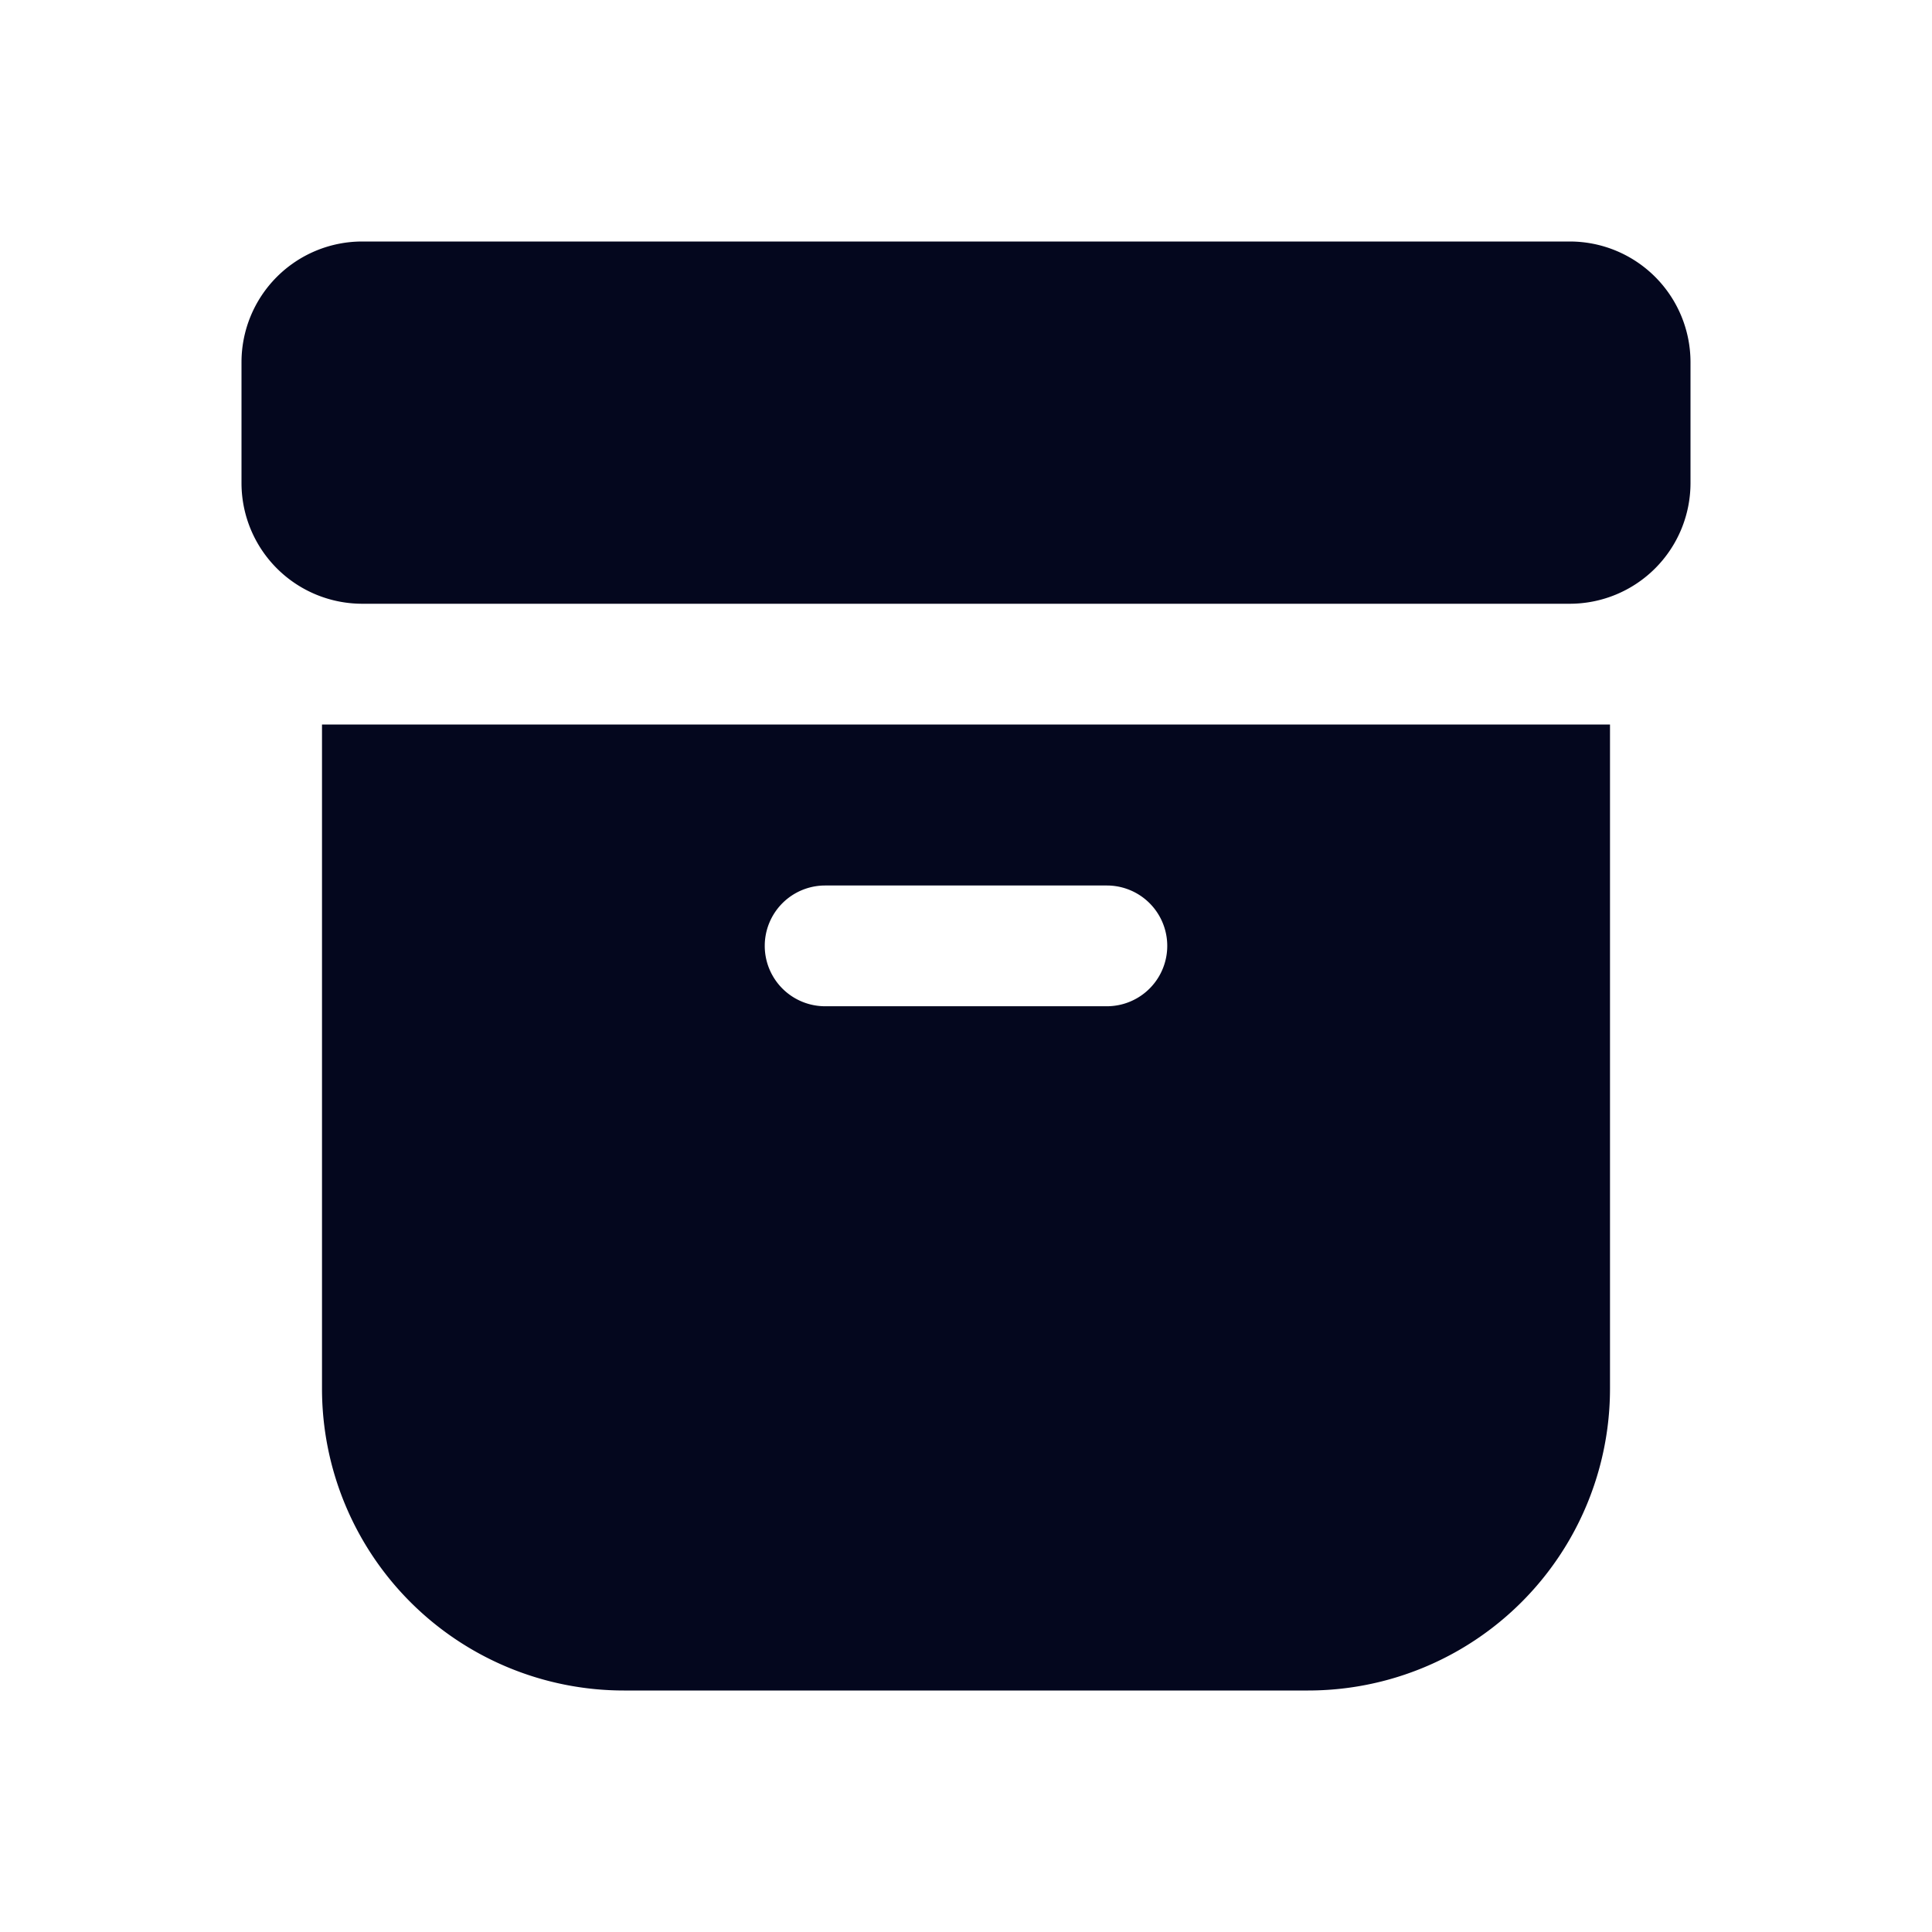 <svg xmlns="http://www.w3.org/2000/svg" width="24" height="24" fill="none"><path fill="#04071E" d="M3 4.5A1.5 1.5 0 0 1 4.5 3h15A1.5 1.5 0 0 1 21 4.5V6a1.5 1.5 0 0 1-1.5 1.5h-15A1.5 1.5 0 0 1 3 6zM4 9h16v8.25A3.75 3.75 0 0 1 16.25 21h-8.5A3.75 3.75 0 0 1 4 17.25zm6.25 2a.75.75 0 0 0 0 1.5h3.5a.75.75 0 0 0 0-1.5z"/></svg>